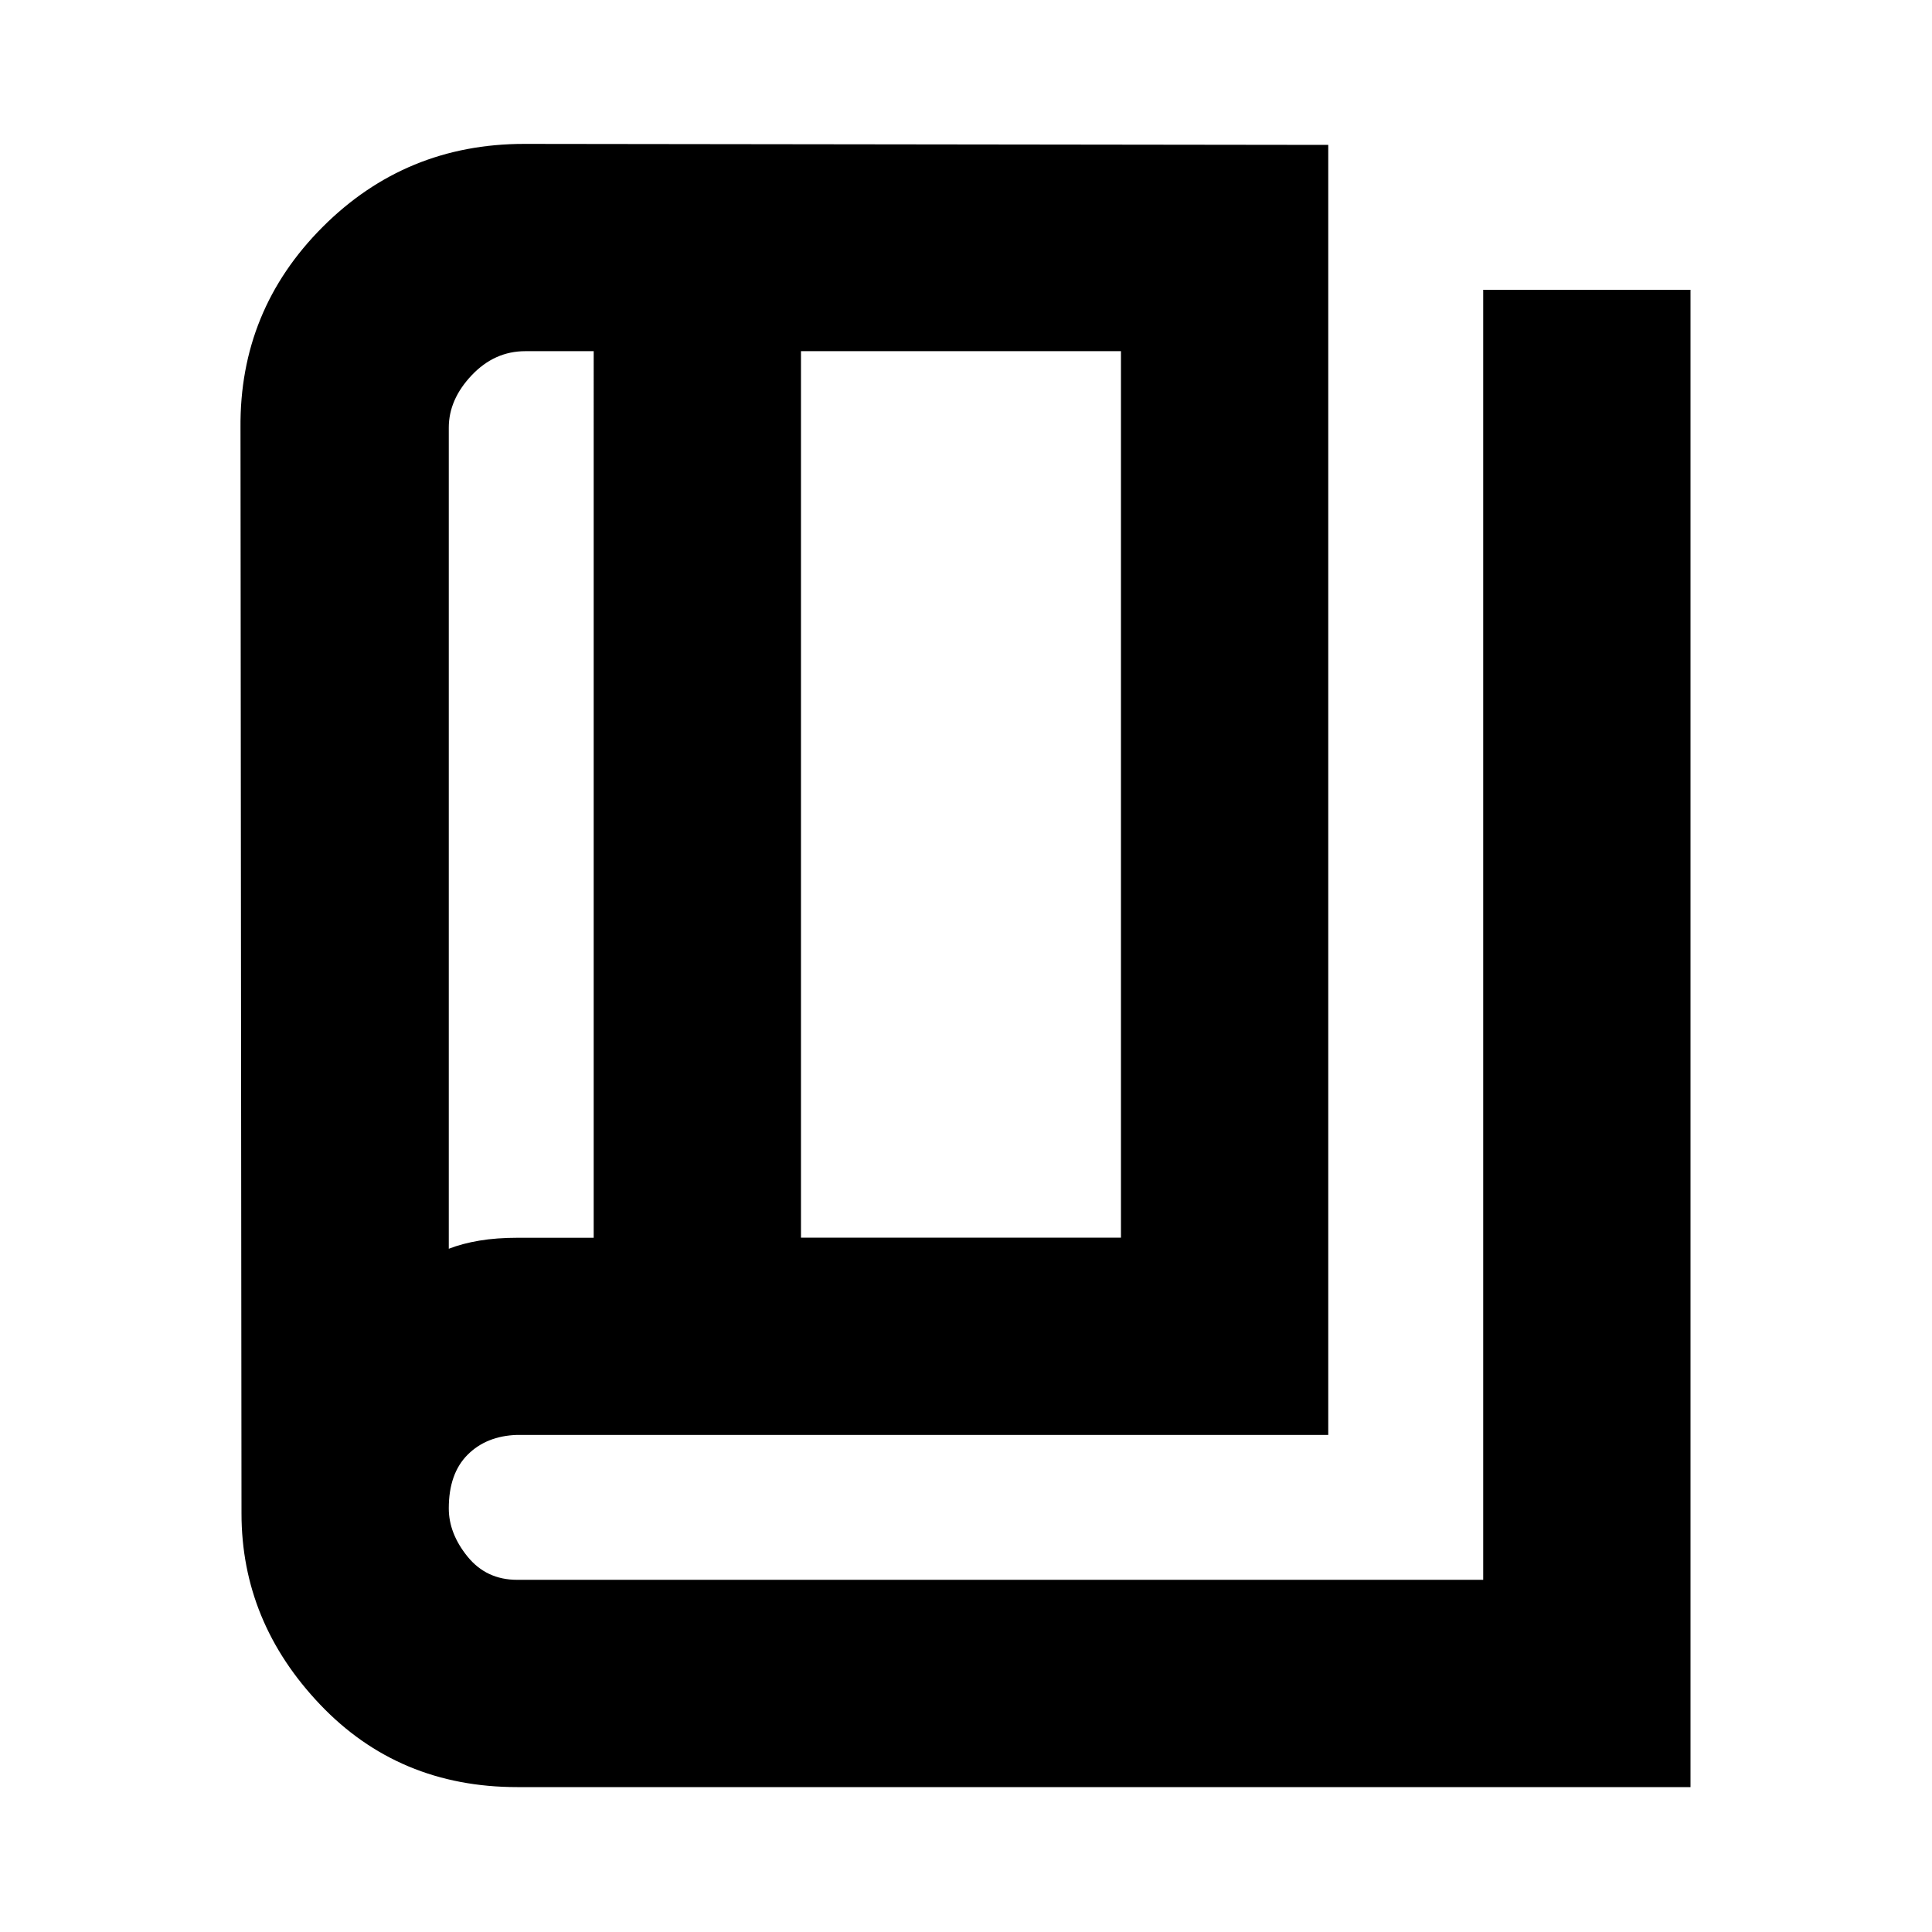 <svg xmlns="http://www.w3.org/2000/svg" height="20" viewBox="0 -960 960 960" width="20"><path d="M257-72q-58.917 0-97.958-41.042Q120-154.083 120-208l-.5-539.5q-.5-58.333 40.771-99.667Q201.542-888.5 260.5-888.5l399.5.5v641H256.926q-15.226.5-24.576 9.856T223-210.5q0 12.5 9.35 24t24.587 11.5H737v-641h103v744H257Zm141-273h159v-440.5H398V-345Zm-103 .037V-785.5h-34q-15.3 0-26.65 12-11.35 12-11.35 26v408q6.81-2.643 15.272-4.053 8.461-1.41 19.159-1.41H295ZM223-785.5v446-446Z"/></svg>